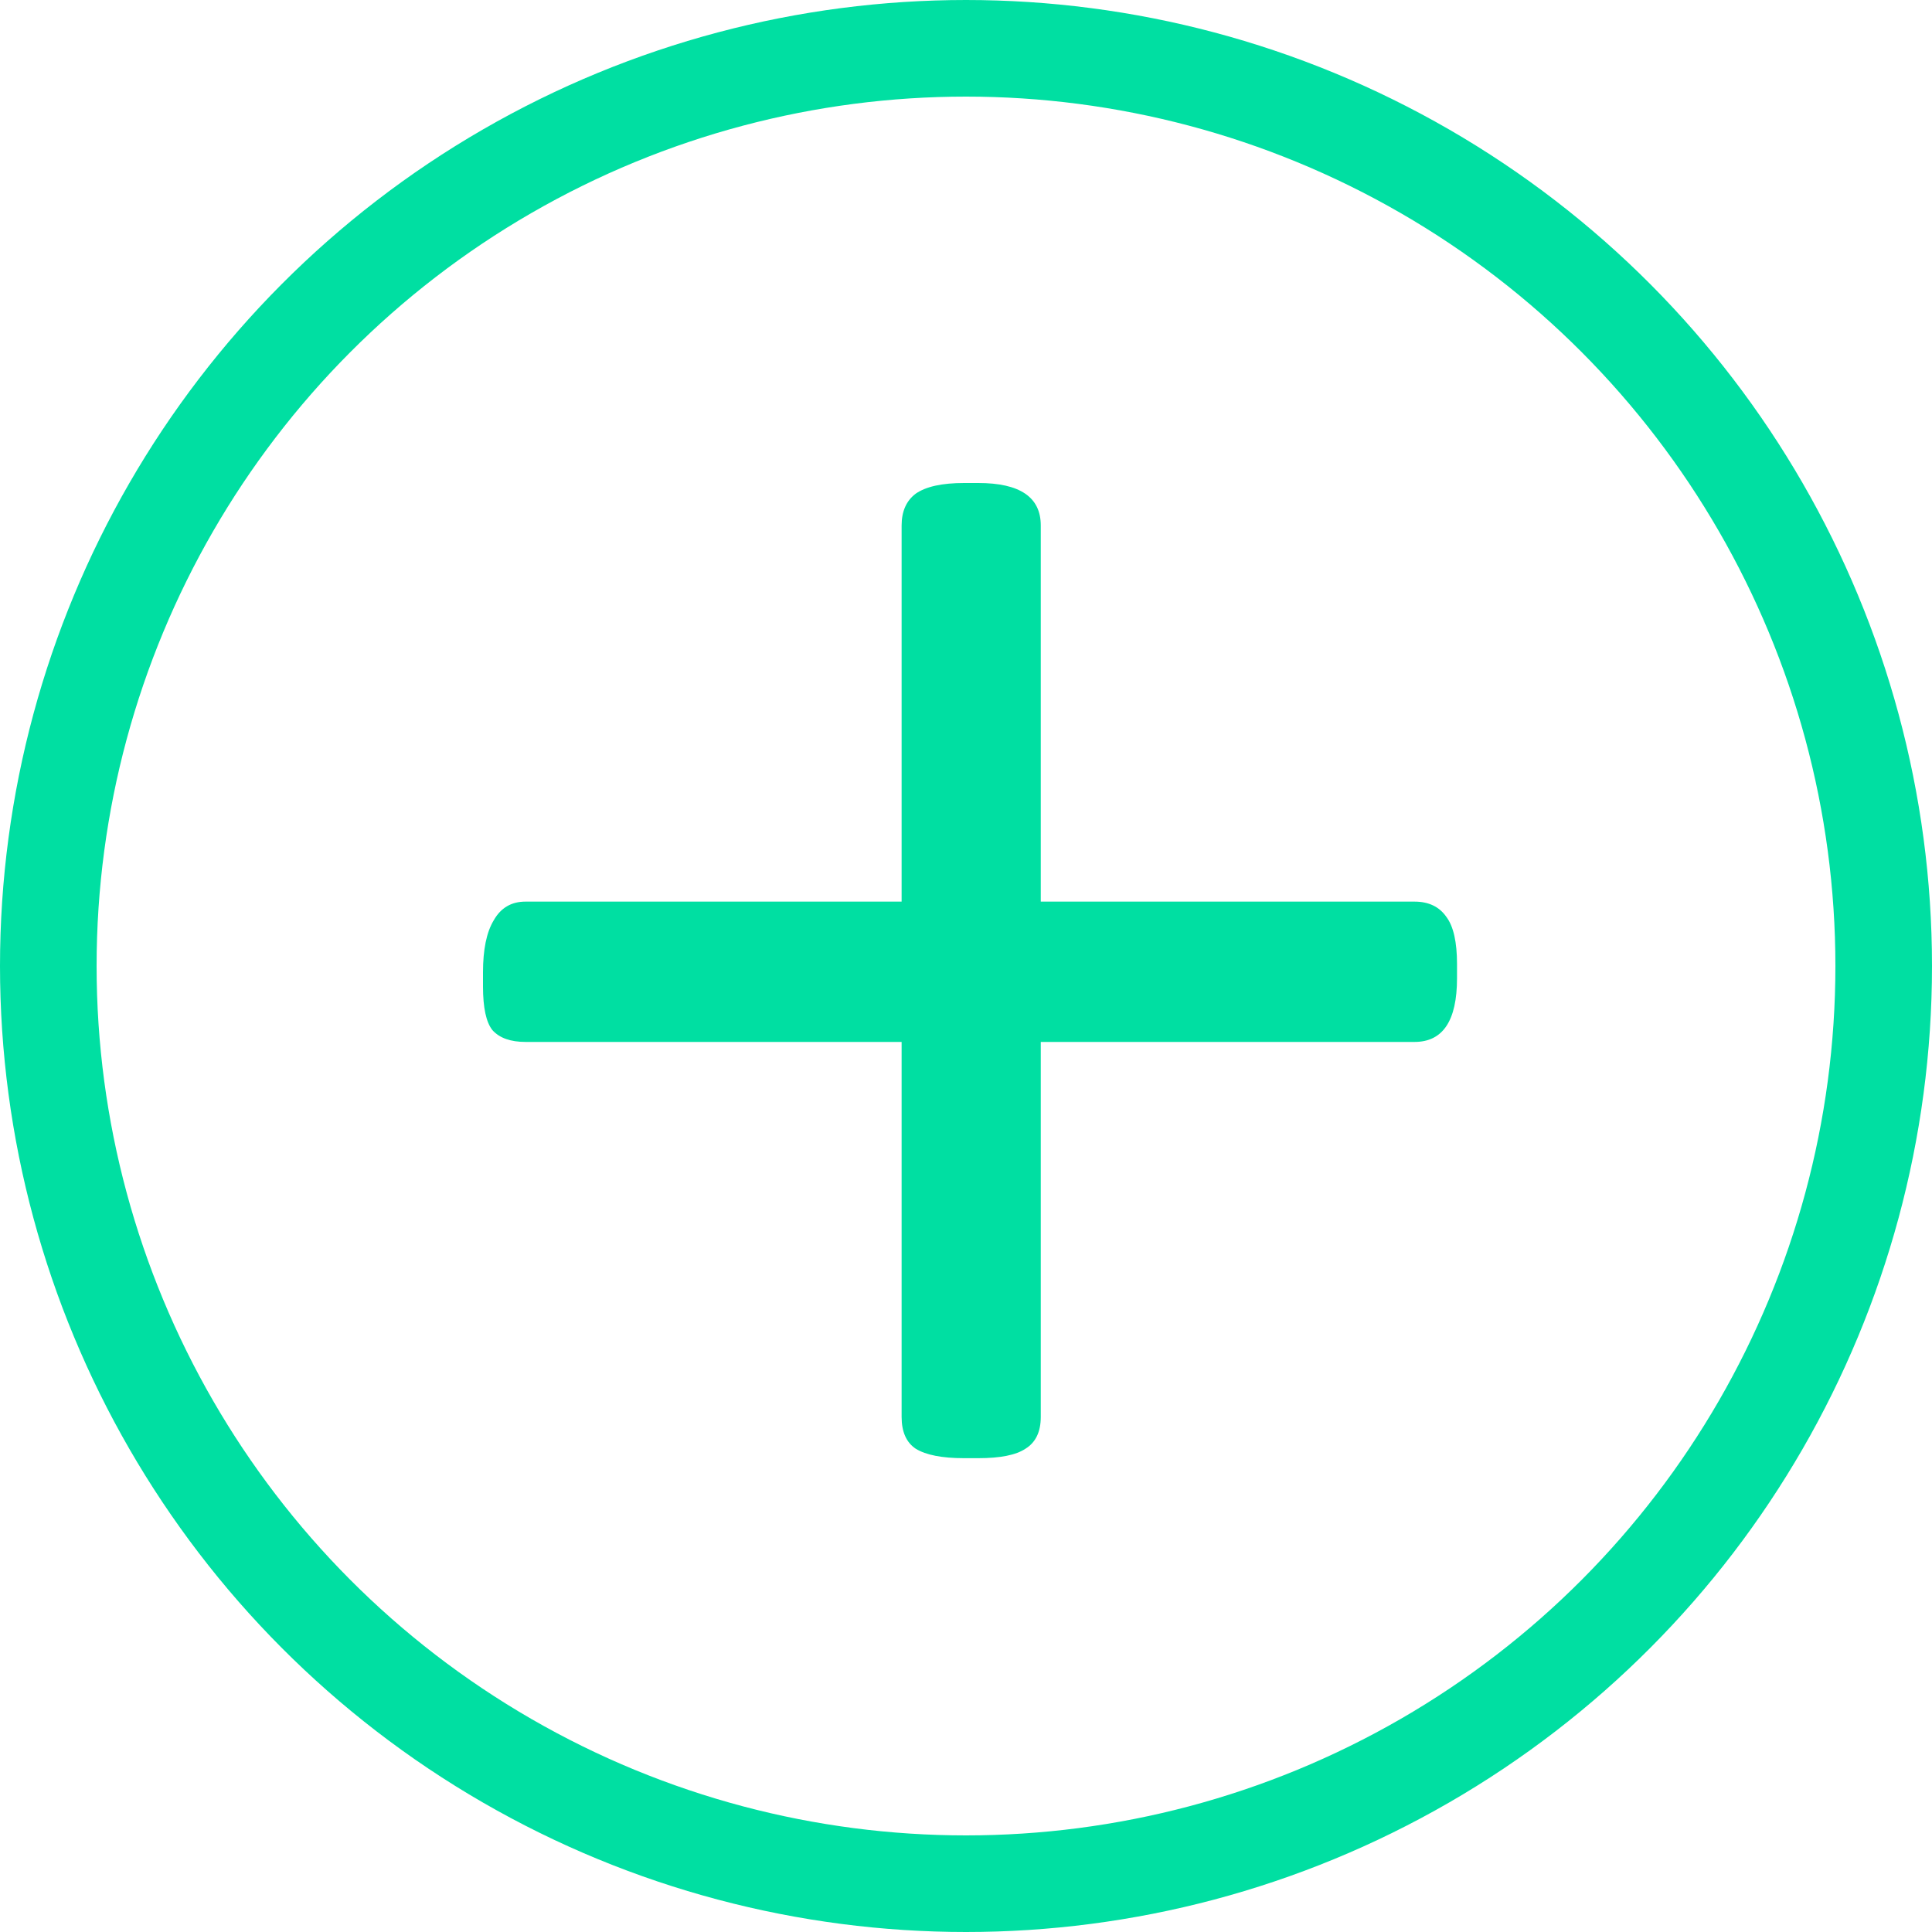 <svg width="40" height="40" viewBox="0 0 40 40" fill="none" xmlns="http://www.w3.org/2000/svg">
<circle cx="20" cy="20" r="19" stroke="#00DFA2" stroke-width="2"/>
<path d="M19.961 30.19C19.505 30.19 19.172 30.125 18.96 29.995C18.765 29.865 18.667 29.645 18.667 29.336V21.572H10.879C10.57 21.572 10.342 21.491 10.195 21.328C10.065 21.165 10 20.864 10 20.425V20.132C10 19.66 10.073 19.302 10.22 19.058C10.366 18.797 10.586 18.667 10.879 18.667H18.667V10.879C18.667 10.586 18.765 10.366 18.96 10.22C19.172 10.073 19.505 10 19.961 10H20.254C21.116 10 21.548 10.293 21.548 10.879V18.667H29.287C29.58 18.667 29.8 18.773 29.946 18.984C30.093 19.18 30.166 19.505 30.166 19.961V20.254C30.166 21.133 29.873 21.572 29.287 21.572H21.548V29.336C21.548 29.645 21.442 29.865 21.23 29.995C21.035 30.125 20.71 30.19 20.254 30.19H19.961Z" fill="#00DFA2"/>
</svg>
